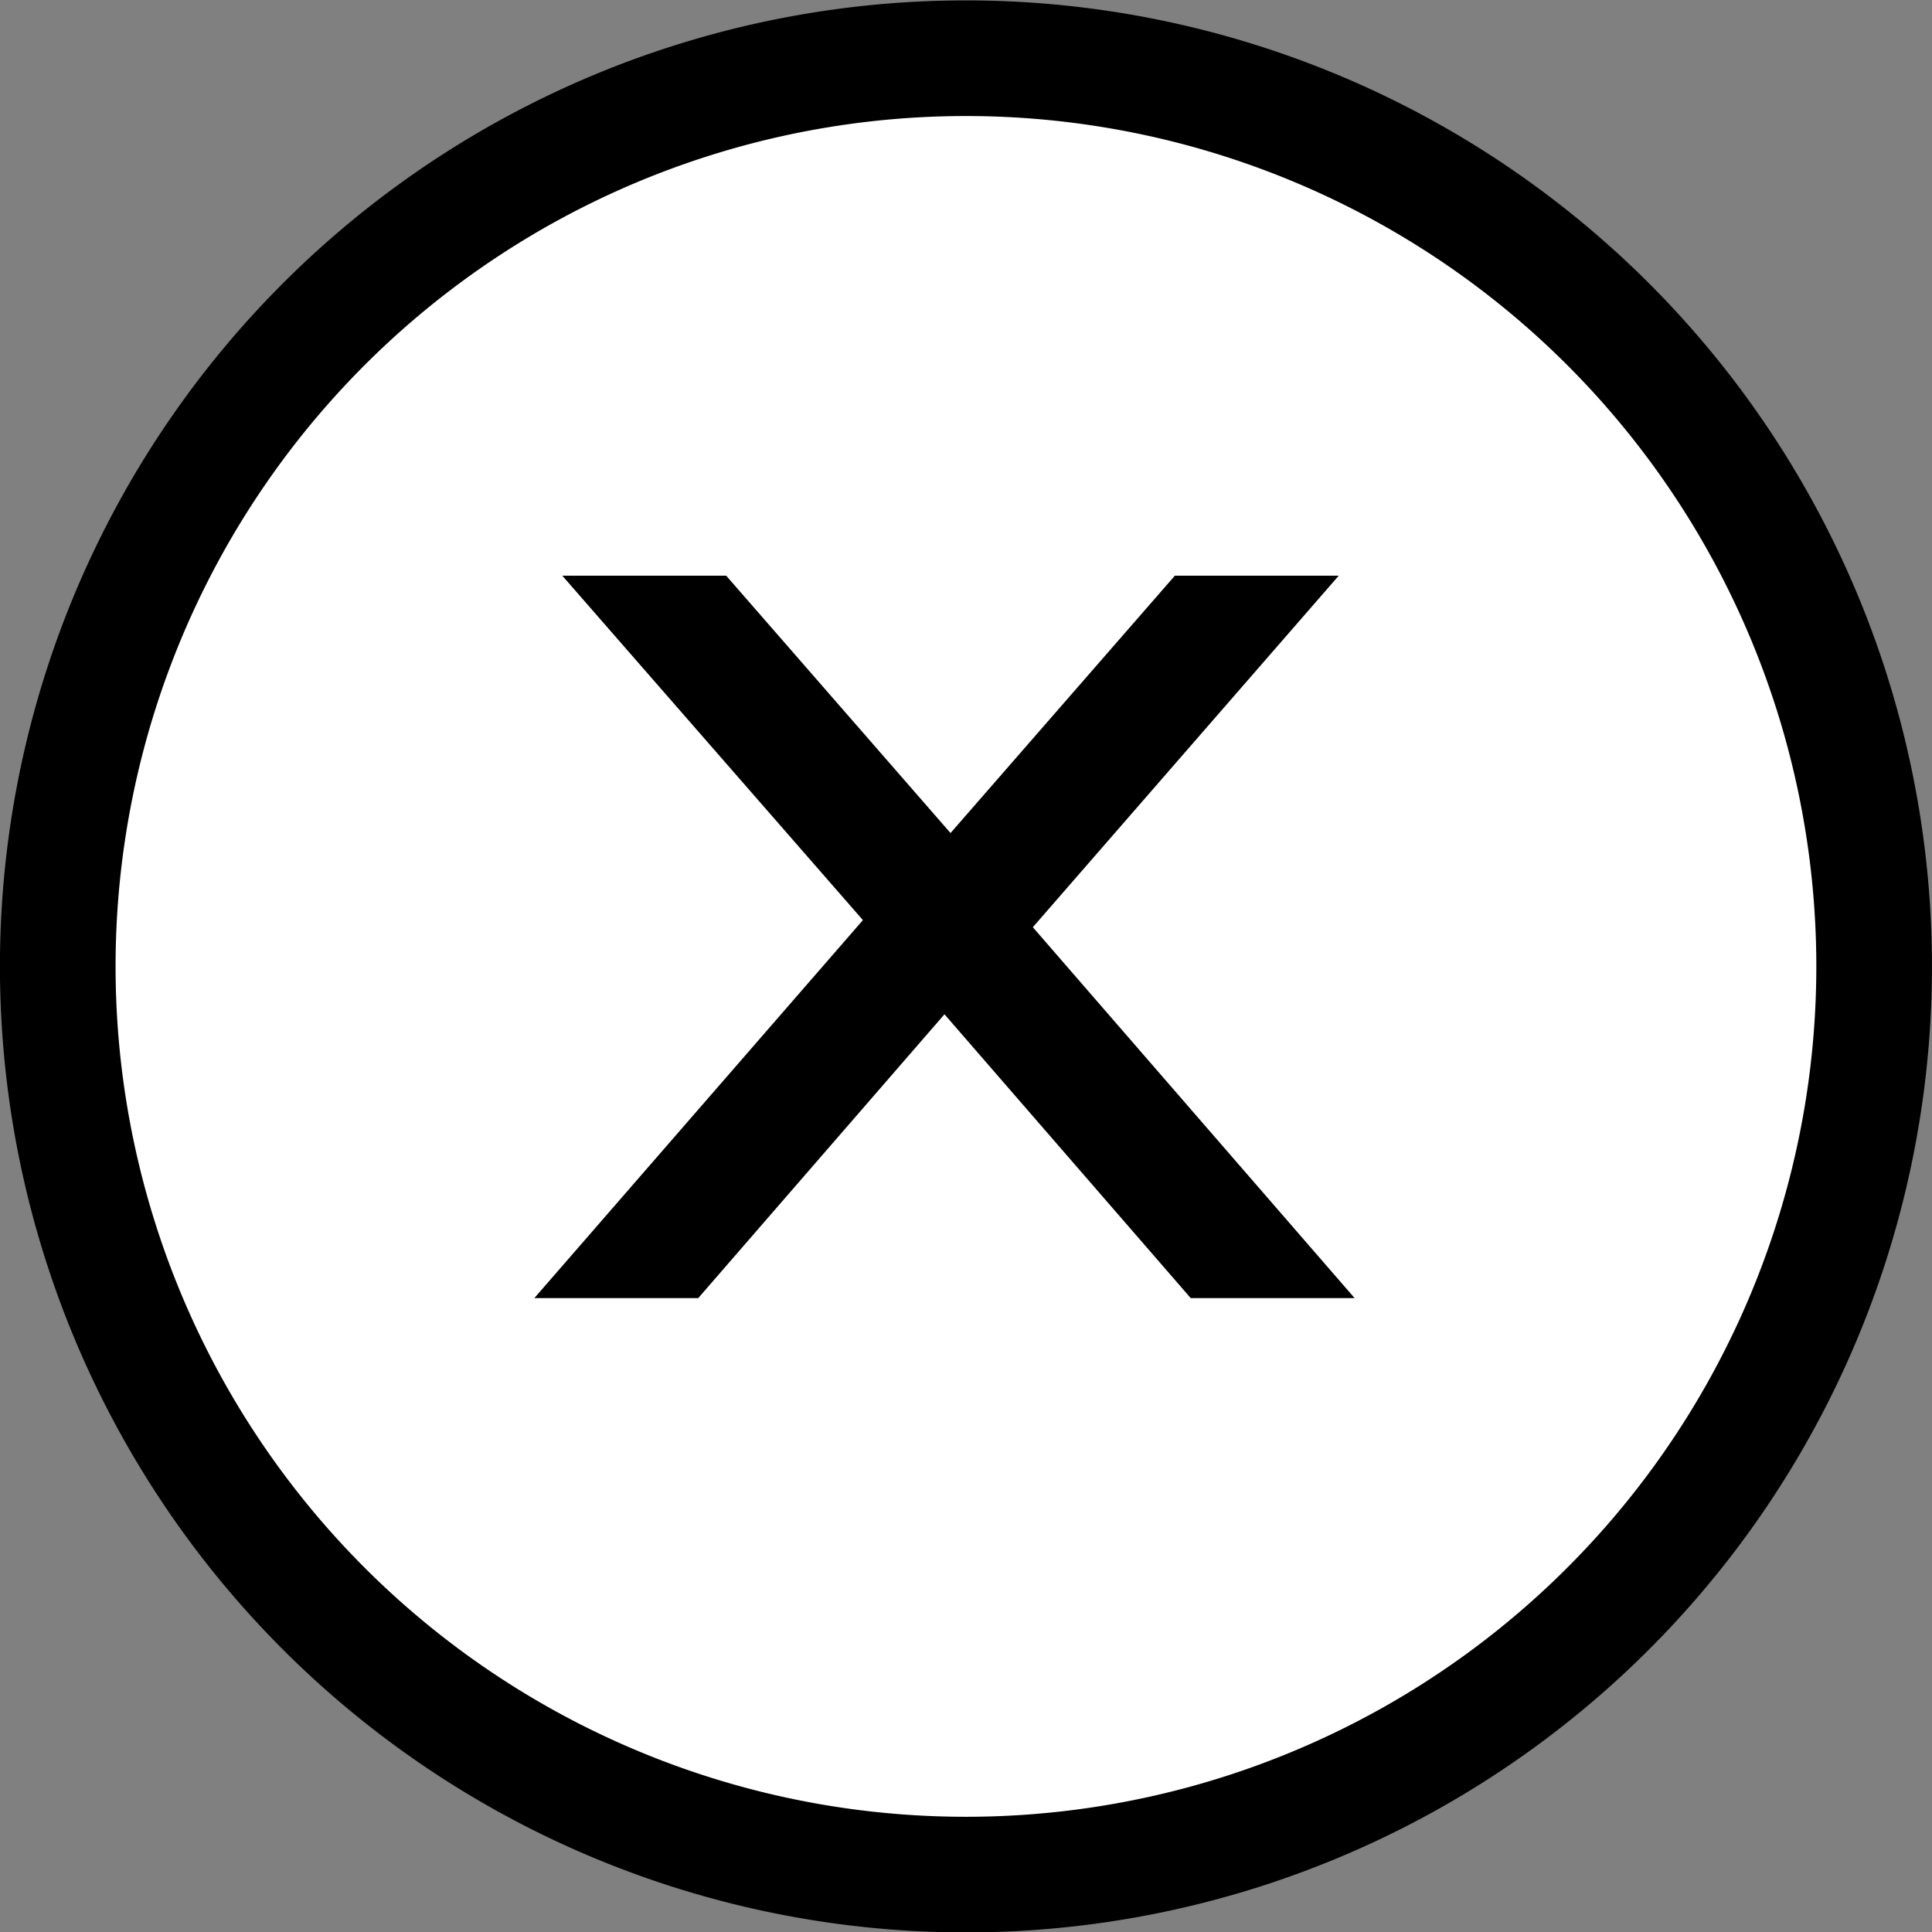 <?xml version="1.0" encoding="UTF-8" standalone="no"?>
<!-- Created with Inkscape (http://www.inkscape.org/) -->

<svg
   xmlns:dc="http://purl.org/dc/elements/1.1/"
   xmlns:cc="http://creativecommons.org/ns#"
   xmlns:rdf="http://www.w3.org/1999/02/22-rdf-syntax-ns#"
   xmlns:svg="http://www.w3.org/2000/svg"
   xmlns="http://www.w3.org/2000/svg"
   xmlns:sodipodi="http://sodipodi.sourceforge.net/DTD/sodipodi-0.dtd"
   xmlns:inkscape="http://www.inkscape.org/namespaces/inkscape"
   version="1.1"
   width="349.438"
   height="349.469"
   id="svg2"
   inkscape:version="0.48.4 r9939"
   sodipodi:docname="f_sum_no_seuil.svg">
  <rect width="100%" height="100%" fill="#808080" stroke="none"/>
  <sodipodi:namedview
     pagecolor="#ffffff"
     bordercolor="#666666"
     borderopacity="1"
     objecttolerance="10"
     gridtolerance="10"
     guidetolerance="10"
     inkscape:pageopacity="0"
     inkscape:pageshadow="2"
     inkscape:window-width="1600"
     inkscape:window-height="824"
     id="namedview9"
     showgrid="false"
     inkscape:zoom="1.3393334"
     inkscape:cx="190.07184"
     inkscape:cy="189.91089"
     inkscape:window-x="0"
     inkscape:window-y="24"
     inkscape:window-maximized="1"
     inkscape:current-layer="layer1"
     fit-margin-top="0"
     fit-margin-left="0"
     fit-margin-right="0"
     fit-margin-bottom="0" />
  <defs
     id="defs4" />
  <g
     transform="translate(614.844,-210.062)"
     id="layer1">
    <path
       d="m -275.871,384.855 a 164.263,164.263 0 0 1 -328.527,0 164.263,164.263 0 1 1 328.527,0 z"
       id="path3045"
       style="fill:#ffffff;stroke:#000000;stroke-width:20.915;stroke-miterlimit:4;stroke-dasharray:none"
       inkscape:connector-curvature="0" />
    <g
       transform="scale(1.082,0.924)"
       style="font-size:258.57px;font-style:normal;font-weight:normal;line-height:125%;letter-spacing:0px;word-spacing:0px;fill:#000000;fill-opacity:1;stroke:none;font-family:Sans;-inkscape-font-specification:Sans"
       id="text2983">
      <path
         d="m -344.464,340.029 -51.133,68.809 53.785,72.596 -27.397,0 -41.159,-55.552 -41.159,55.552 -27.397,0 54.921,-73.985 -50.249,-67.42 27.397,0 37.498,50.376 37.498,-50.376 27.397,0"
         style=""
         id="path3026" />
    </g>
  </g>
</svg>
